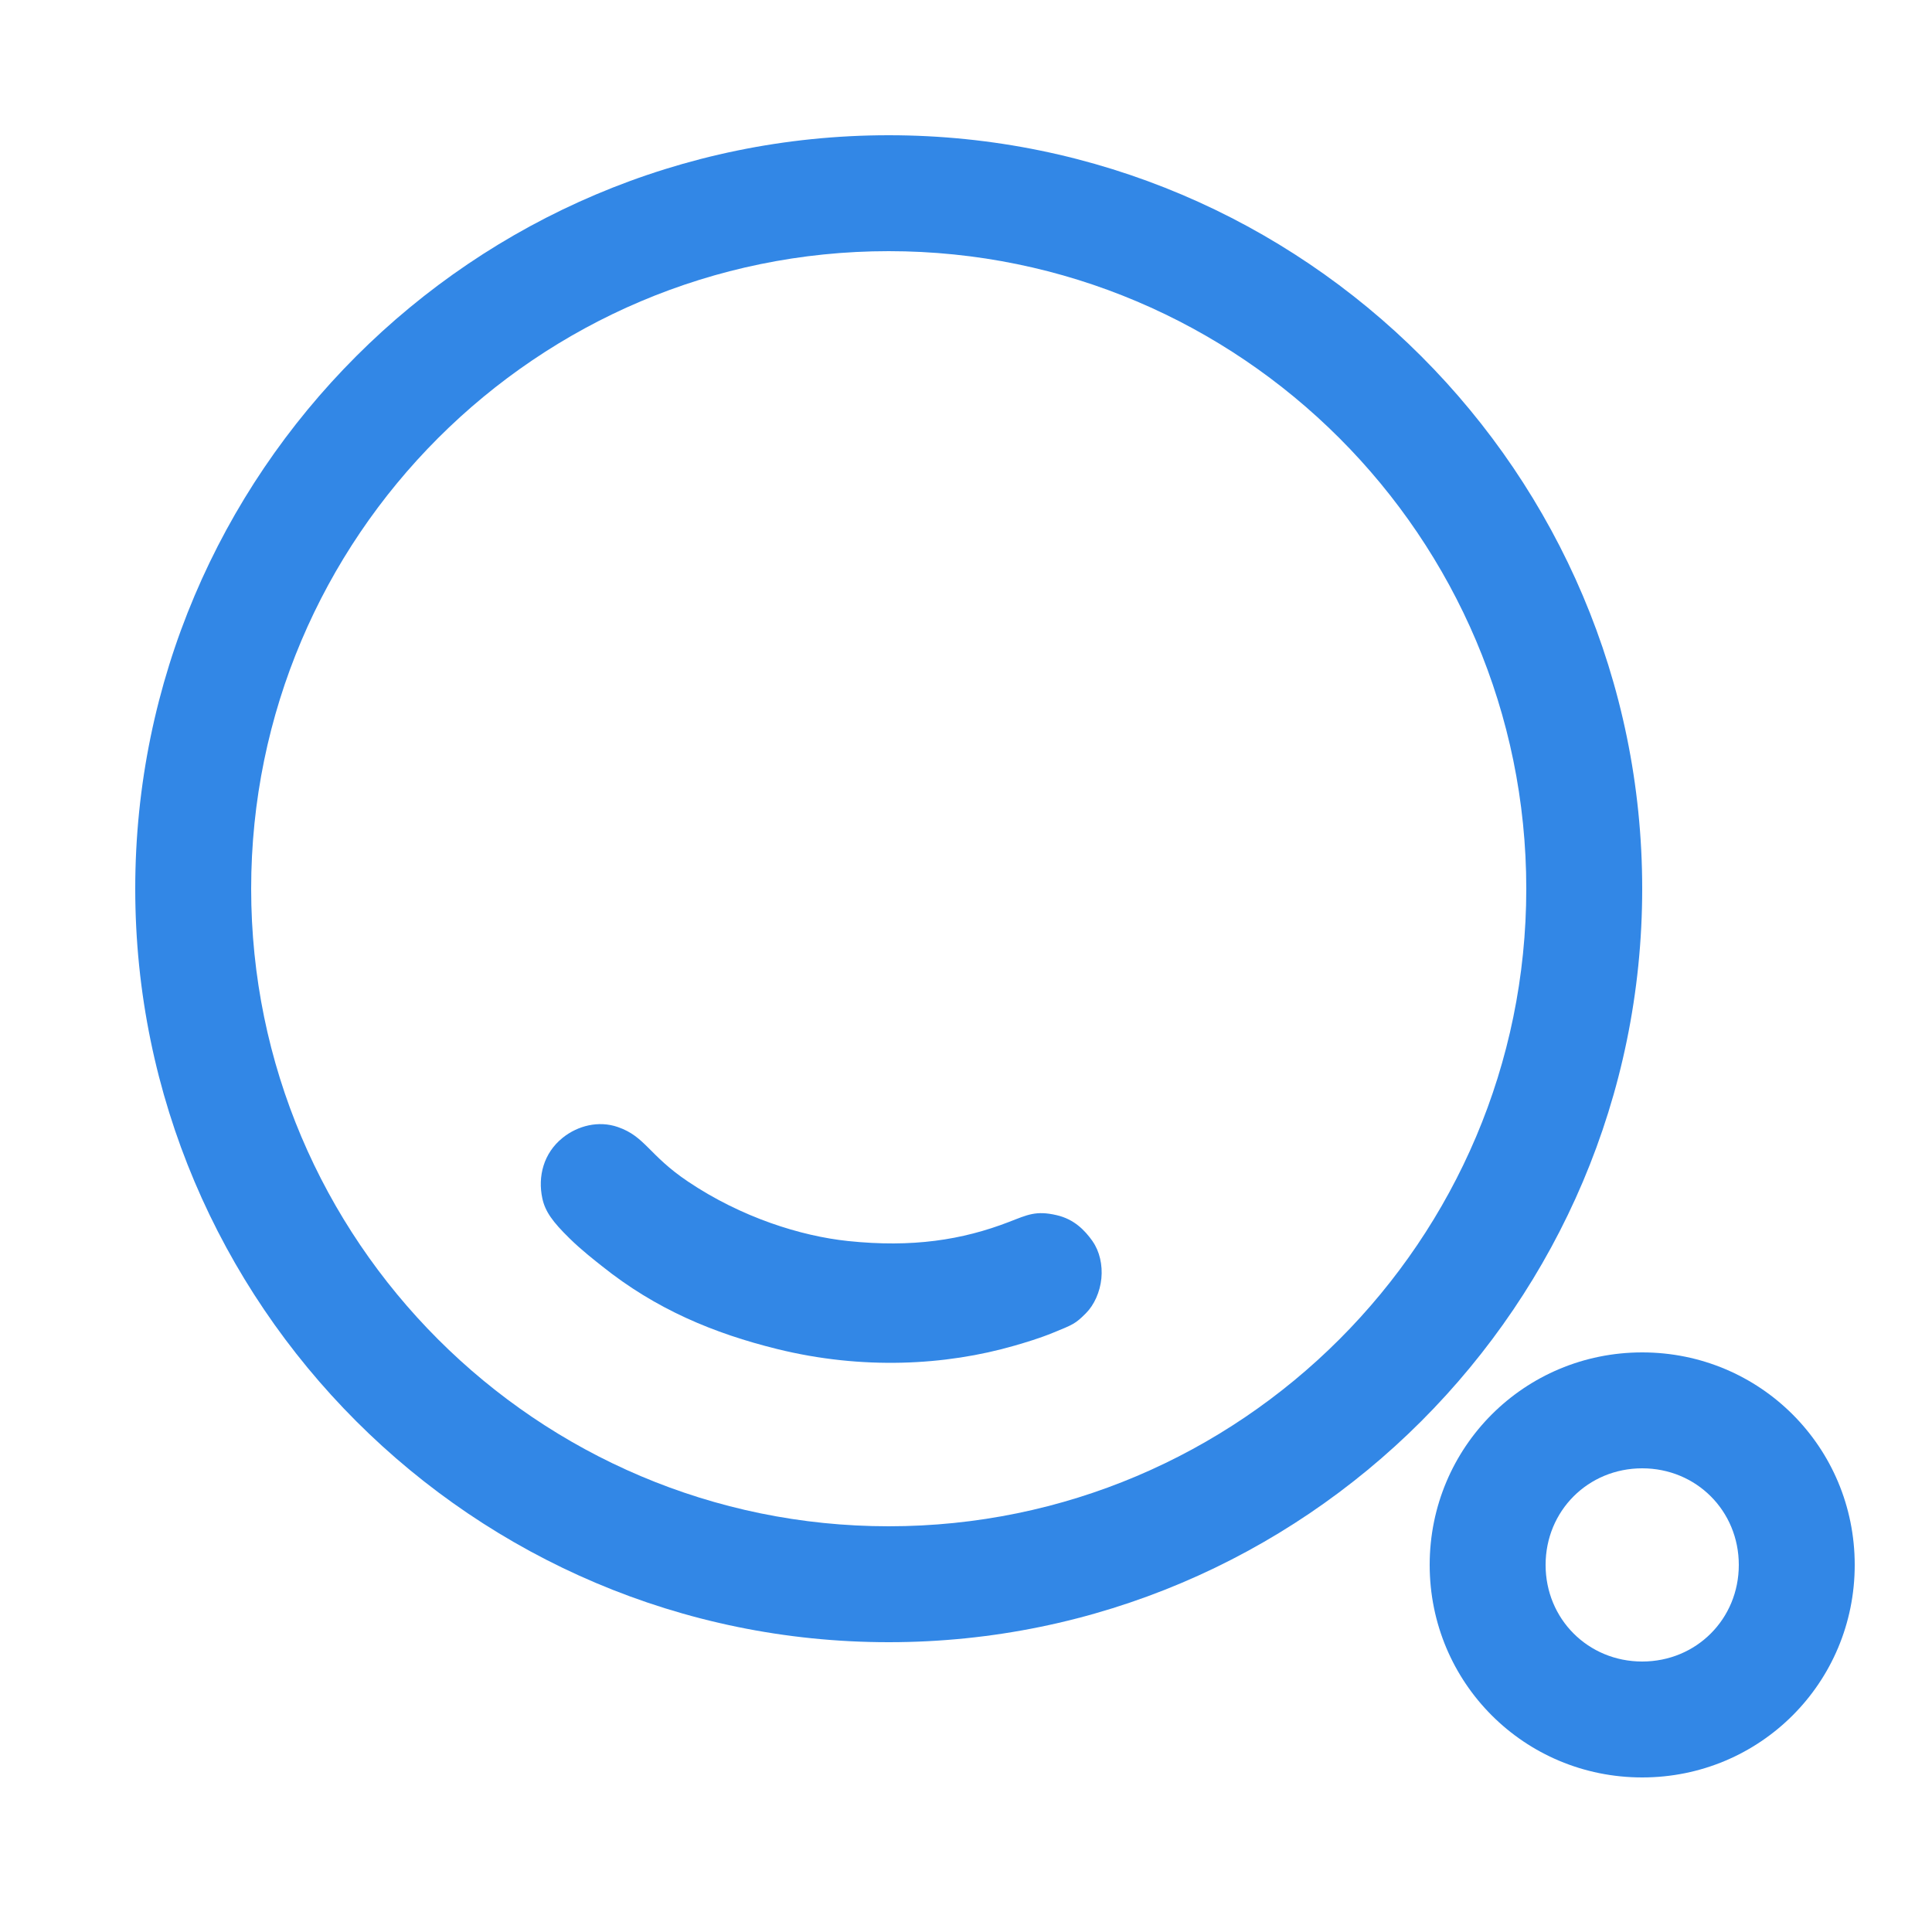 <svg version="1.1" viewBox="0 0 100 100" xmlns="http://www.w3.org/2000/svg">
   <g>
      <path style="fill:#3287e6" d="m46 85c21.5 0 39-17.5 39-39s-17.5-39-39-39-39 17.5-39 39 17.5 39 39 39zm0-72c18.2 0 33 14.8 33 33s-14.8 33-33 33-33-14.8-33-33 14.8-33 33-33z" />
      <path style="fill:#3287e6" d="m85 70c-6.1 0-11 4.9-11 11s4.9 11 11 11 11-4.9 11-11-4.9-11-11-11zm0 16c-2.8 0-5-2.2-5-5s2.2-5 5-5 5 2.2 5 5-2.2 5-5 5z" />
      <path style="fill:#3287e6" d="m56.556 64.256c0.357 0.507 0.52 1.222 0.451 1.917-0.069 0.695-0.371 1.371-0.8 1.8-0.545 0.545-0.643 0.58-1.735 1.024-0.683 0.277-1.403 0.493-1.962 0.654-3.564 1.029-7.88 1.264-12.291 0.173-3.27-0.809-6.27-2.052-9.071-4.297-0.317-0.254-1.013-0.786-1.666-1.426-0.867-0.849-1.264-1.387-1.411-2.073-0.243-1.134 0.061-2.342 1.055-3.139 0.78-0.626 1.856-0.898 2.85-0.555 1.429 0.493 1.601 1.456 3.631 2.821 2.764 1.859 5.852 2.825 8.284 3.08 3.333 0.35 5.913-0.052 8.345-0.992 0.942-0.364 1.384-0.596 2.461-0.345 0.889 0.207 1.442 0.762 1.861 1.356z" />
   </g>
</svg>
